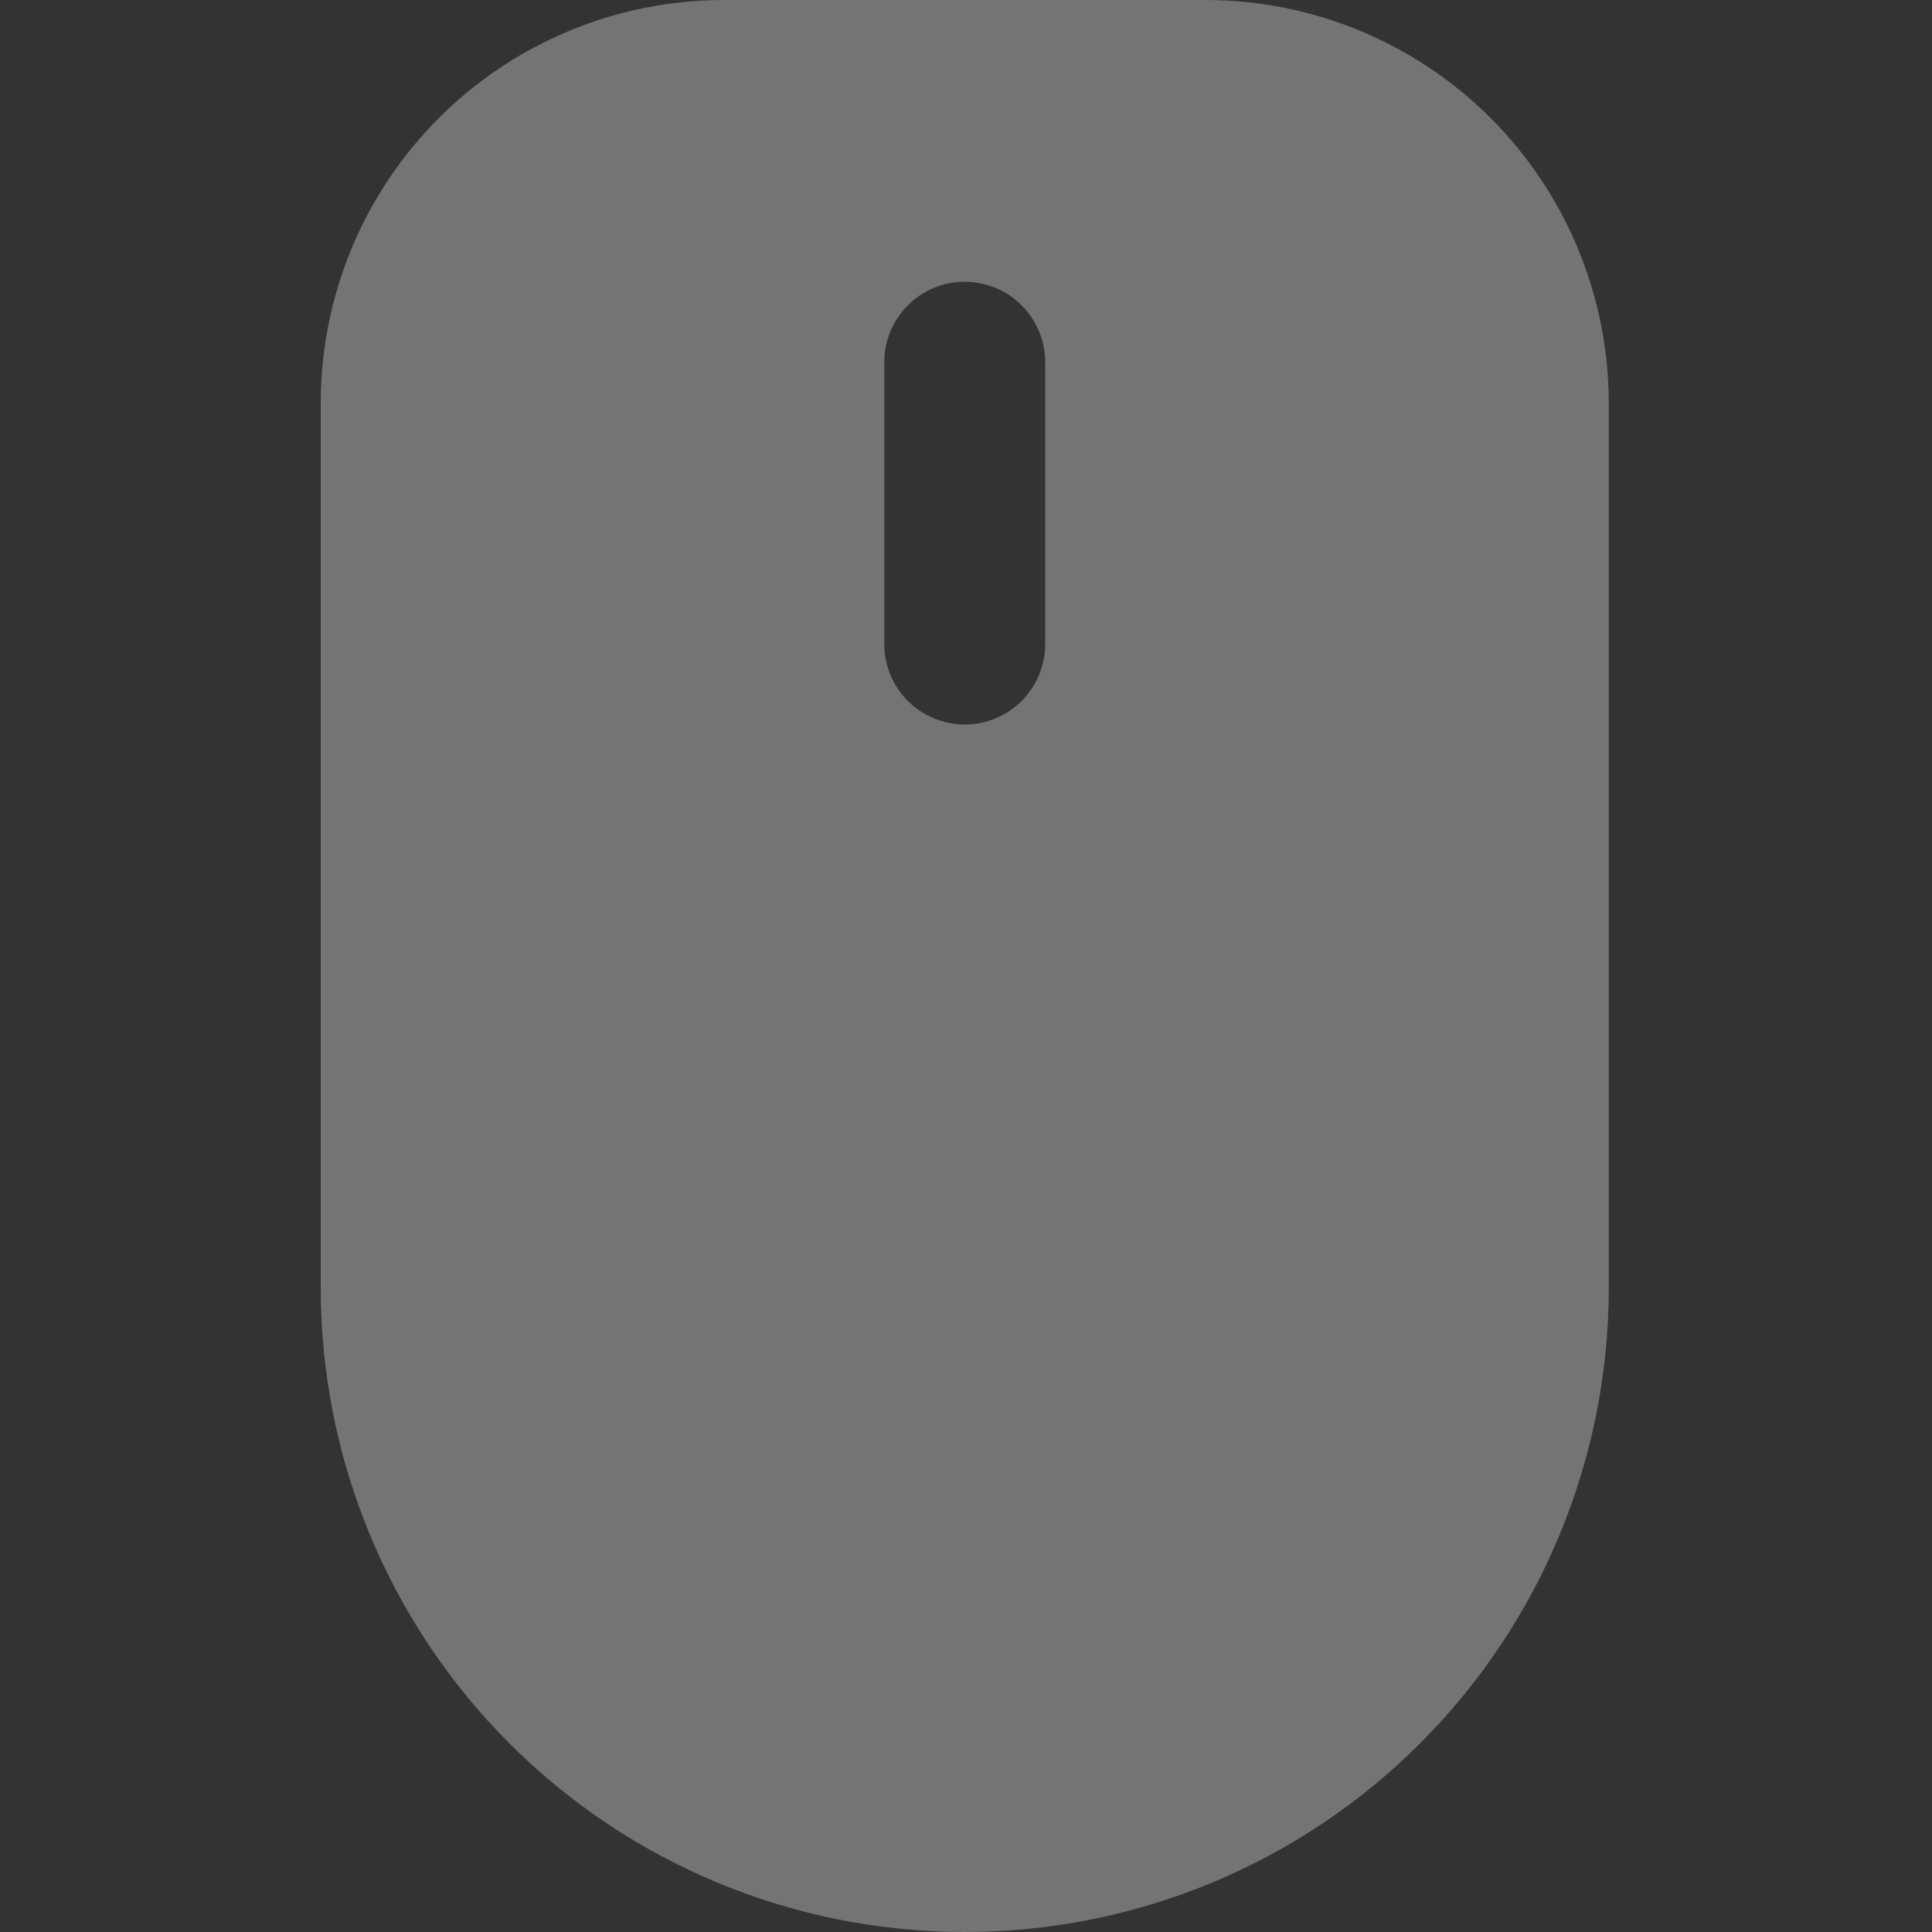 <svg width="20" height="20" viewBox="0 0 20 20" fill="none" xmlns="http://www.w3.org/2000/svg">
<rect x="0" y="0" width="20" height="20" fill="#333333" stroke="none"/>
<path d="M12.487 0H7.487C6.382 0.002 5.324 0.441 4.543 1.222C3.762 2.003 3.322 3.062 3.32 4.167V13.333C3.32 15.101 4.023 16.797 5.273 18.047C6.523 19.298 8.219 20 9.987 20C11.755 20 13.451 19.298 14.701 18.047C15.951 16.797 16.654 15.101 16.654 13.333V4.167C16.652 3.062 16.212 2.003 15.431 1.222C14.65 0.441 13.591 0.002 12.487 0ZM9.154 6.667V3.75C9.154 3.529 9.241 3.317 9.398 3.161C9.554 3.004 9.766 2.917 9.987 2.917C10.208 2.917 10.42 3.004 10.576 3.161C10.732 3.317 10.82 3.529 10.82 3.75V6.667C10.82 6.888 10.732 7.1 10.576 7.256C10.42 7.412 10.208 7.5 9.987 7.5C9.766 7.5 9.554 7.412 9.398 7.256C9.241 7.1 9.154 6.888 9.154 6.667Z" fill="white" fill-opacity="0.32"/>
</svg>
